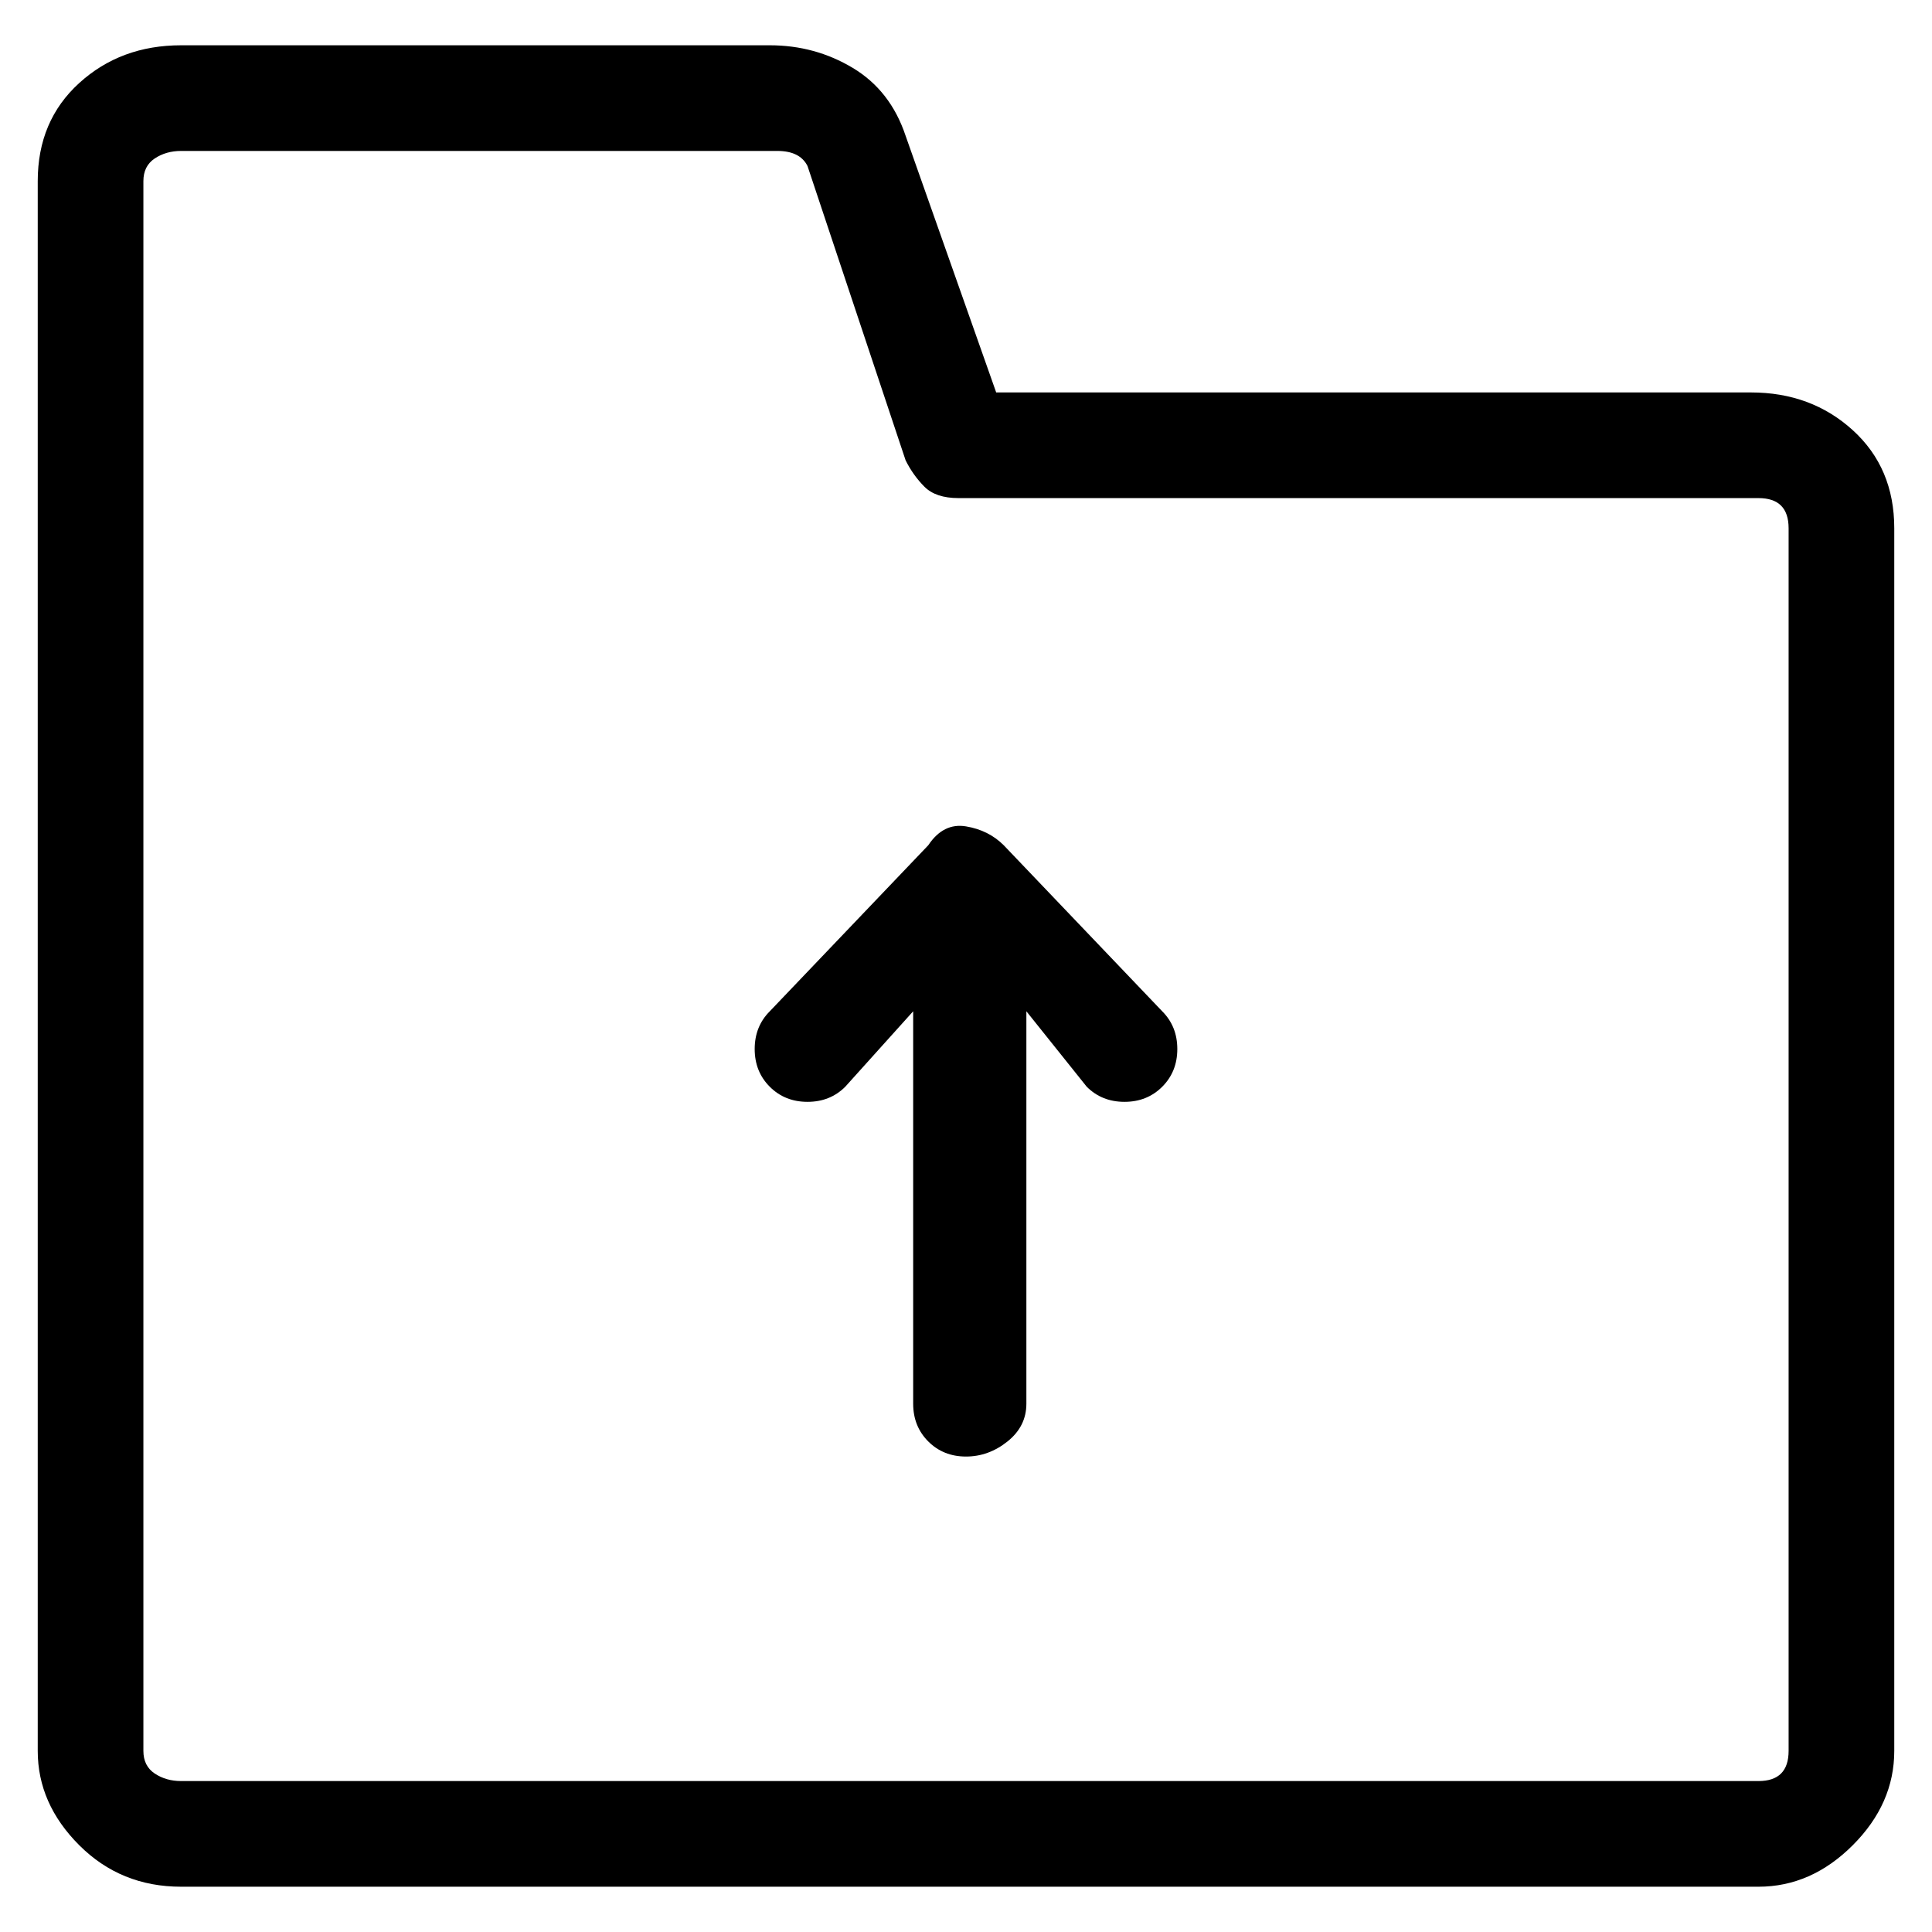 <svg viewBox="0 0 256 256" xmlns="http://www.w3.org/2000/svg">
  <path transform="scale(1, -1) translate(0, -256)" fill="currentColor" d="M232 204h-100l-12 34q-2 6 -7 9t-11 3h-78q-8 0 -13.5 -5t-5.5 -13v-208q0 -7 5.5 -12.5t13.5 -5.5h209q7 0 12.5 5.5t5.5 12.5v162q0 8 -5.5 13t-13.5 5zM237 24q0 -2 -1 -3t-3 -1h-209q-2 0 -3.5 1t-1.5 3v208q0 2 1.5 3t3.5 1h79q3 0 4 -2l13 -39q1 -2 2.5 -3.5 t4.5 -1.5h106q2 0 3 -1t1 -3v-162zM133 144q-2 2 -5 2.5t-5 -2.5l-21 -22q-2 -2 -2 -5t2 -5t5 -2t5 2l9 10v-52q0 -3 2 -5t5 -2t5.5 2t2.5 5v52l8 -10q2 -2 5 -2t5 2t2 5t-2 5z" />
</svg>